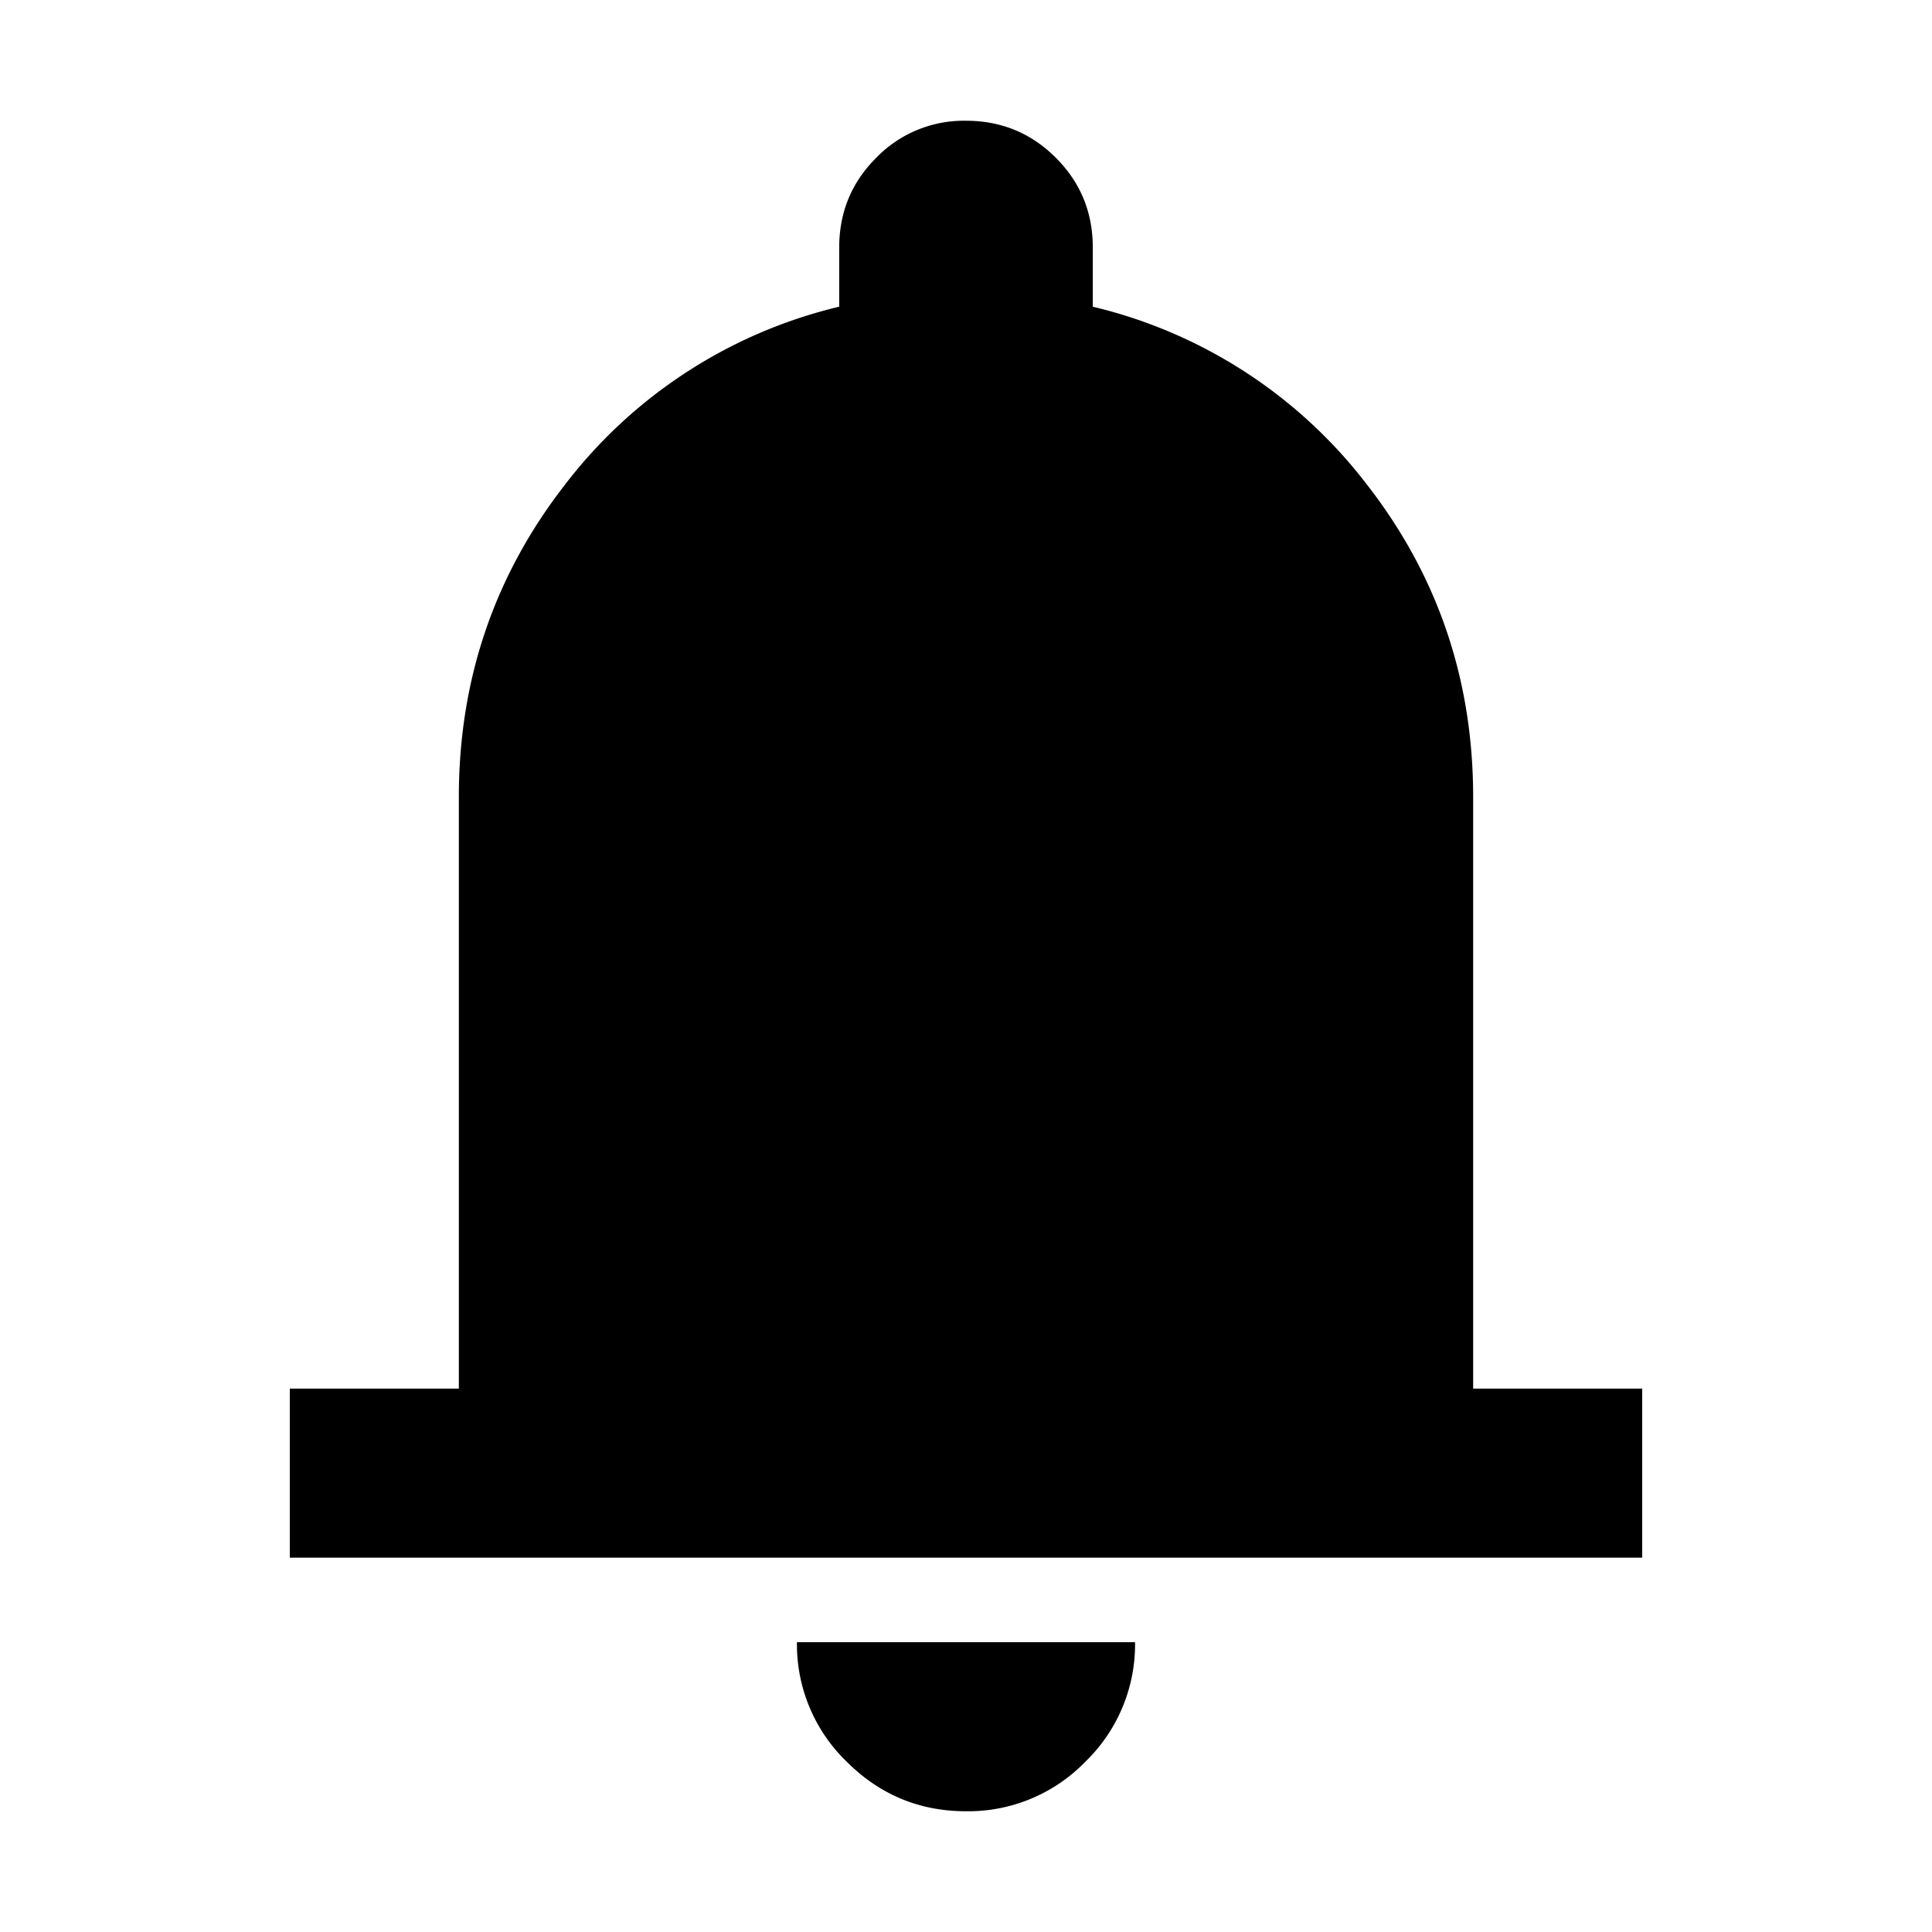 <svg viewBox="0 0 16 16" height="16" width="16" xmlns="http://www.w3.org/2000/svg" xml:space="preserve" style="fill-rule:evenodd;clip-rule:evenodd;stroke-linejoin:round;stroke-miterlimit:2"><path d="M4 19v-2h2v-7c0-1.383.417-2.613 1.25-3.687A5.767 5.767 0 0 1 10.5 4.2v-.7c0-.417.146-.771.438-1.062A1.443 1.443 0 0 1 12 2c.417 0 .771.146 1.063.438.291.291.437.645.437 1.062v.7a5.767 5.767 0 0 1 3.25 2.113C17.583 7.387 18 8.617 18 10v7h2v2H4Zm8 3c-.55 0-1.021-.196-1.412-.587A1.927 1.927 0 0 1 10 20h4a1.93 1.93 0 0 1-.587 1.413A1.93 1.93 0 0 1 12 22Z" style="fill-rule:nonzero" transform="matrix(.7 0 0 .7 -.4 -.4)"/></svg>